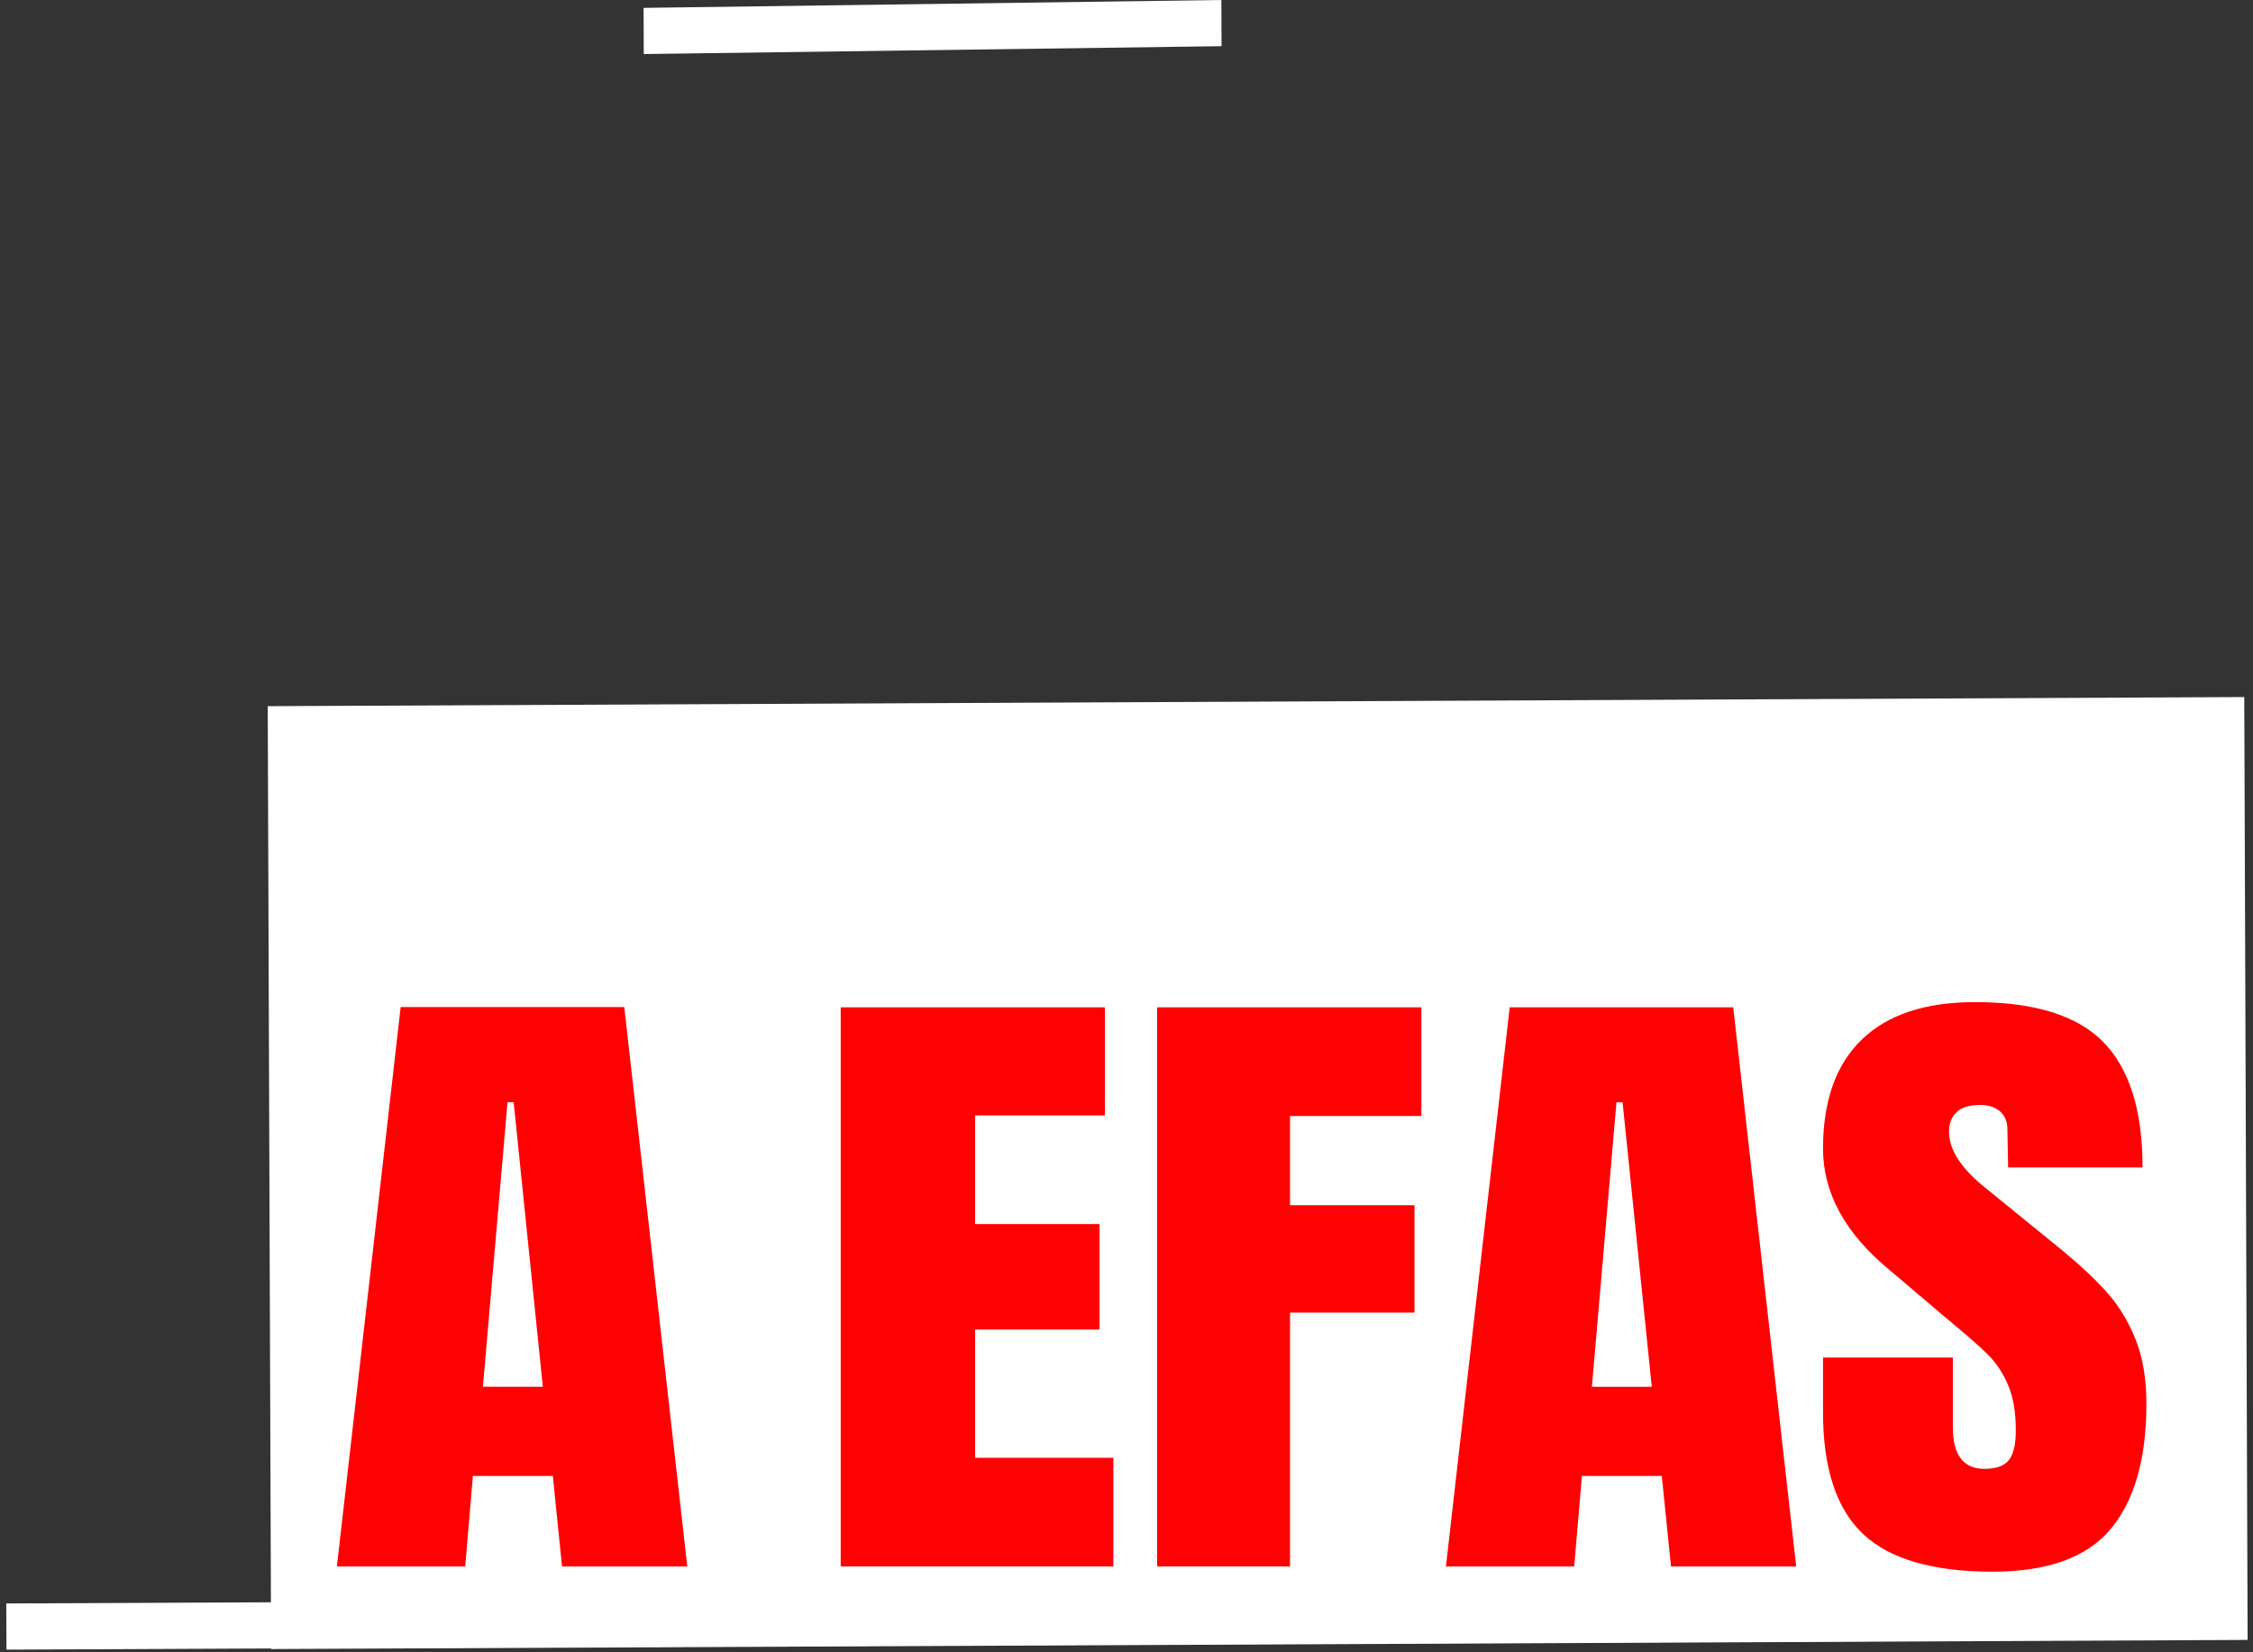 <svg viewBox="0 0 330 242" fill="none" xmlns="http://www.w3.org/2000/svg">
<rect x="0" y="0" width="330" height="242" fill="#333333" stroke="none"/>
<path d="M39.215 103.428L328.721 102.093L329.211 240.187L39.705 241.523L39.215 103.428Z" fill="white"/>
<path d="M94.265 1.153L178.895 0L178.923 6.764L94.294 7.917L94.265 1.153Z" fill="white"/>
<path d="M274.855 233.604L0.917 234.847L0.948 241.611L274.886 240.368L274.855 233.604Z" fill="white"/>
<path d="M49.346 229.431L58.686 147.496H91.44L100.669 229.431H82.322L80.972 216.171H69.264L68.14 229.431H49.342H49.346ZM70.73 203.104H79.511L75.236 161.424H74.338L70.734 203.104H70.73Z" fill="#FF0003"/>
<path d="M123.138 229.431V147.535H161.84V163.36H142.825V179.28H161.052V194.726H142.825V213.51H163.075V229.431H123.138Z" fill="#FF0003"/>
<path d="M169.488 229.431V147.535H208.19V163.456H188.954V176.518H207.181V192.247H188.954V229.431H169.493H169.488Z" fill="#FF0003"/>
<path d="M211.788 229.431L221.128 147.535H253.868L263.092 229.431H244.754L243.404 216.176H231.702L230.577 229.431H211.788ZM233.162 203.114H241.939L237.663 161.448H236.765L233.167 203.114H233.162Z" fill="#FF0003"/>
<path d="M272.873 224.66C268.972 220.976 267.021 215.033 267.021 206.832V198.824H286.036V209.028C286.036 213.097 287.574 215.129 290.648 215.129C292.373 215.129 293.574 214.701 294.247 213.841C294.924 212.981 295.26 211.54 295.26 209.503C295.26 206.832 294.885 204.627 294.136 202.878C293.387 201.13 292.431 199.669 291.268 198.492C290.105 197.315 288.02 195.49 285.023 193.011L276.697 185.953C270.245 180.616 267.021 174.702 267.021 168.221C267.021 161.231 268.914 155.908 272.705 152.252C276.49 148.597 282.02 146.771 289.298 146.771C297.999 146.771 304.263 148.726 308.087 152.632C311.911 156.543 313.823 162.658 313.823 170.984H294.136L294.026 165.358C294.026 164.277 293.67 163.422 292.954 162.783C292.238 162.149 291.249 161.832 289.976 161.832C288.472 161.832 287.348 162.183 286.598 162.879C285.849 163.581 285.474 164.532 285.474 165.738C285.474 168.409 287.276 171.171 290.874 174.034L302.125 183.186C304.748 185.348 306.925 187.399 308.649 189.336C310.374 191.276 311.762 193.563 312.81 196.201C313.862 198.838 314.385 201.97 314.385 205.593C314.385 213.664 312.641 219.784 309.154 223.944C305.666 228.11 299.911 230.19 291.883 230.19C283.106 230.19 276.769 228.35 272.868 224.66H272.873Z" fill="#FF0003"/>
</svg>
